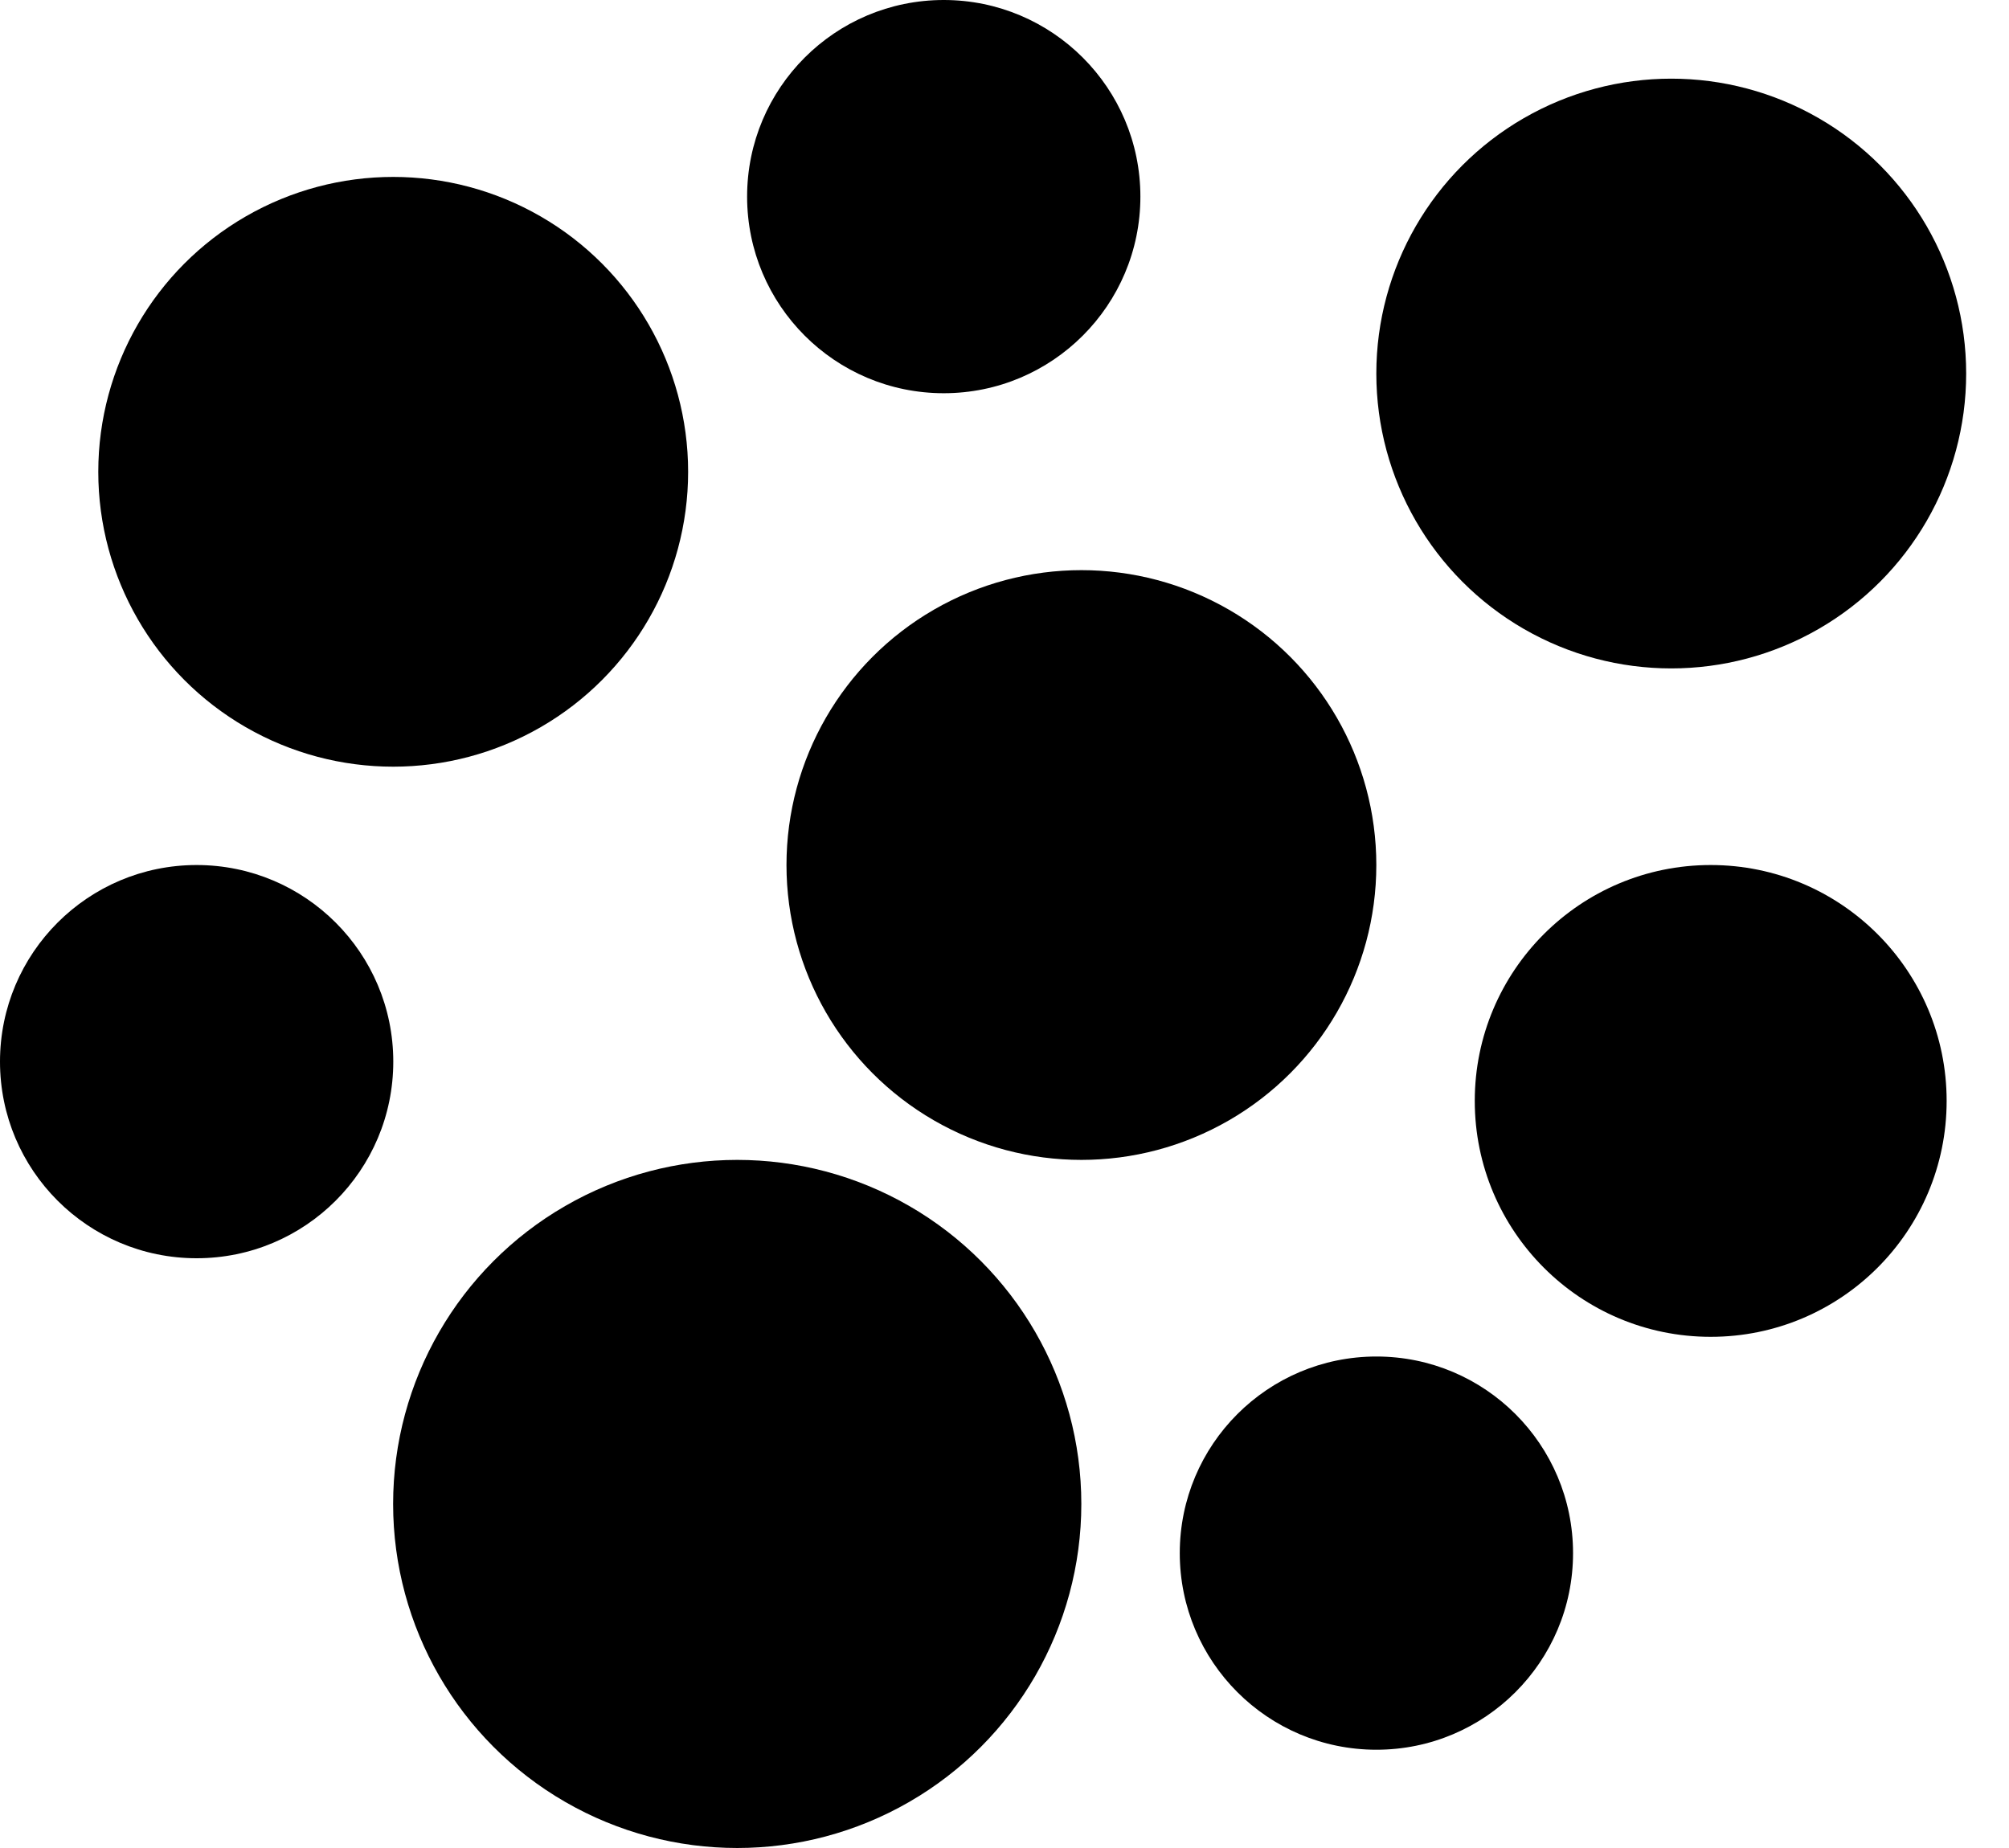 <svg width="25" height="23" viewBox="0 0 25 23" fill="none" xmlns="http://www.w3.org/2000/svg">
<circle cx="11.744" cy="2.447" r="2.447" fill="black"/>
<circle cx="17.128" cy="19.33" r="2.447" fill="black"/>
<circle cx="21.288" cy="13.702" r="2.936" fill="black"/>
<circle cx="4.893" cy="5.872" r="3.67" fill="black"/>
<circle cx="9.174" cy="18.718" r="4.282" fill="black"/>
<circle cx="13.457" cy="10.766" r="3.67" fill="black"/>
<circle cx="20.797" cy="4.649" r="3.67" fill="black"/>
<circle cx="2.447" cy="13.213" r="2.447" fill="black"/>
</svg>
